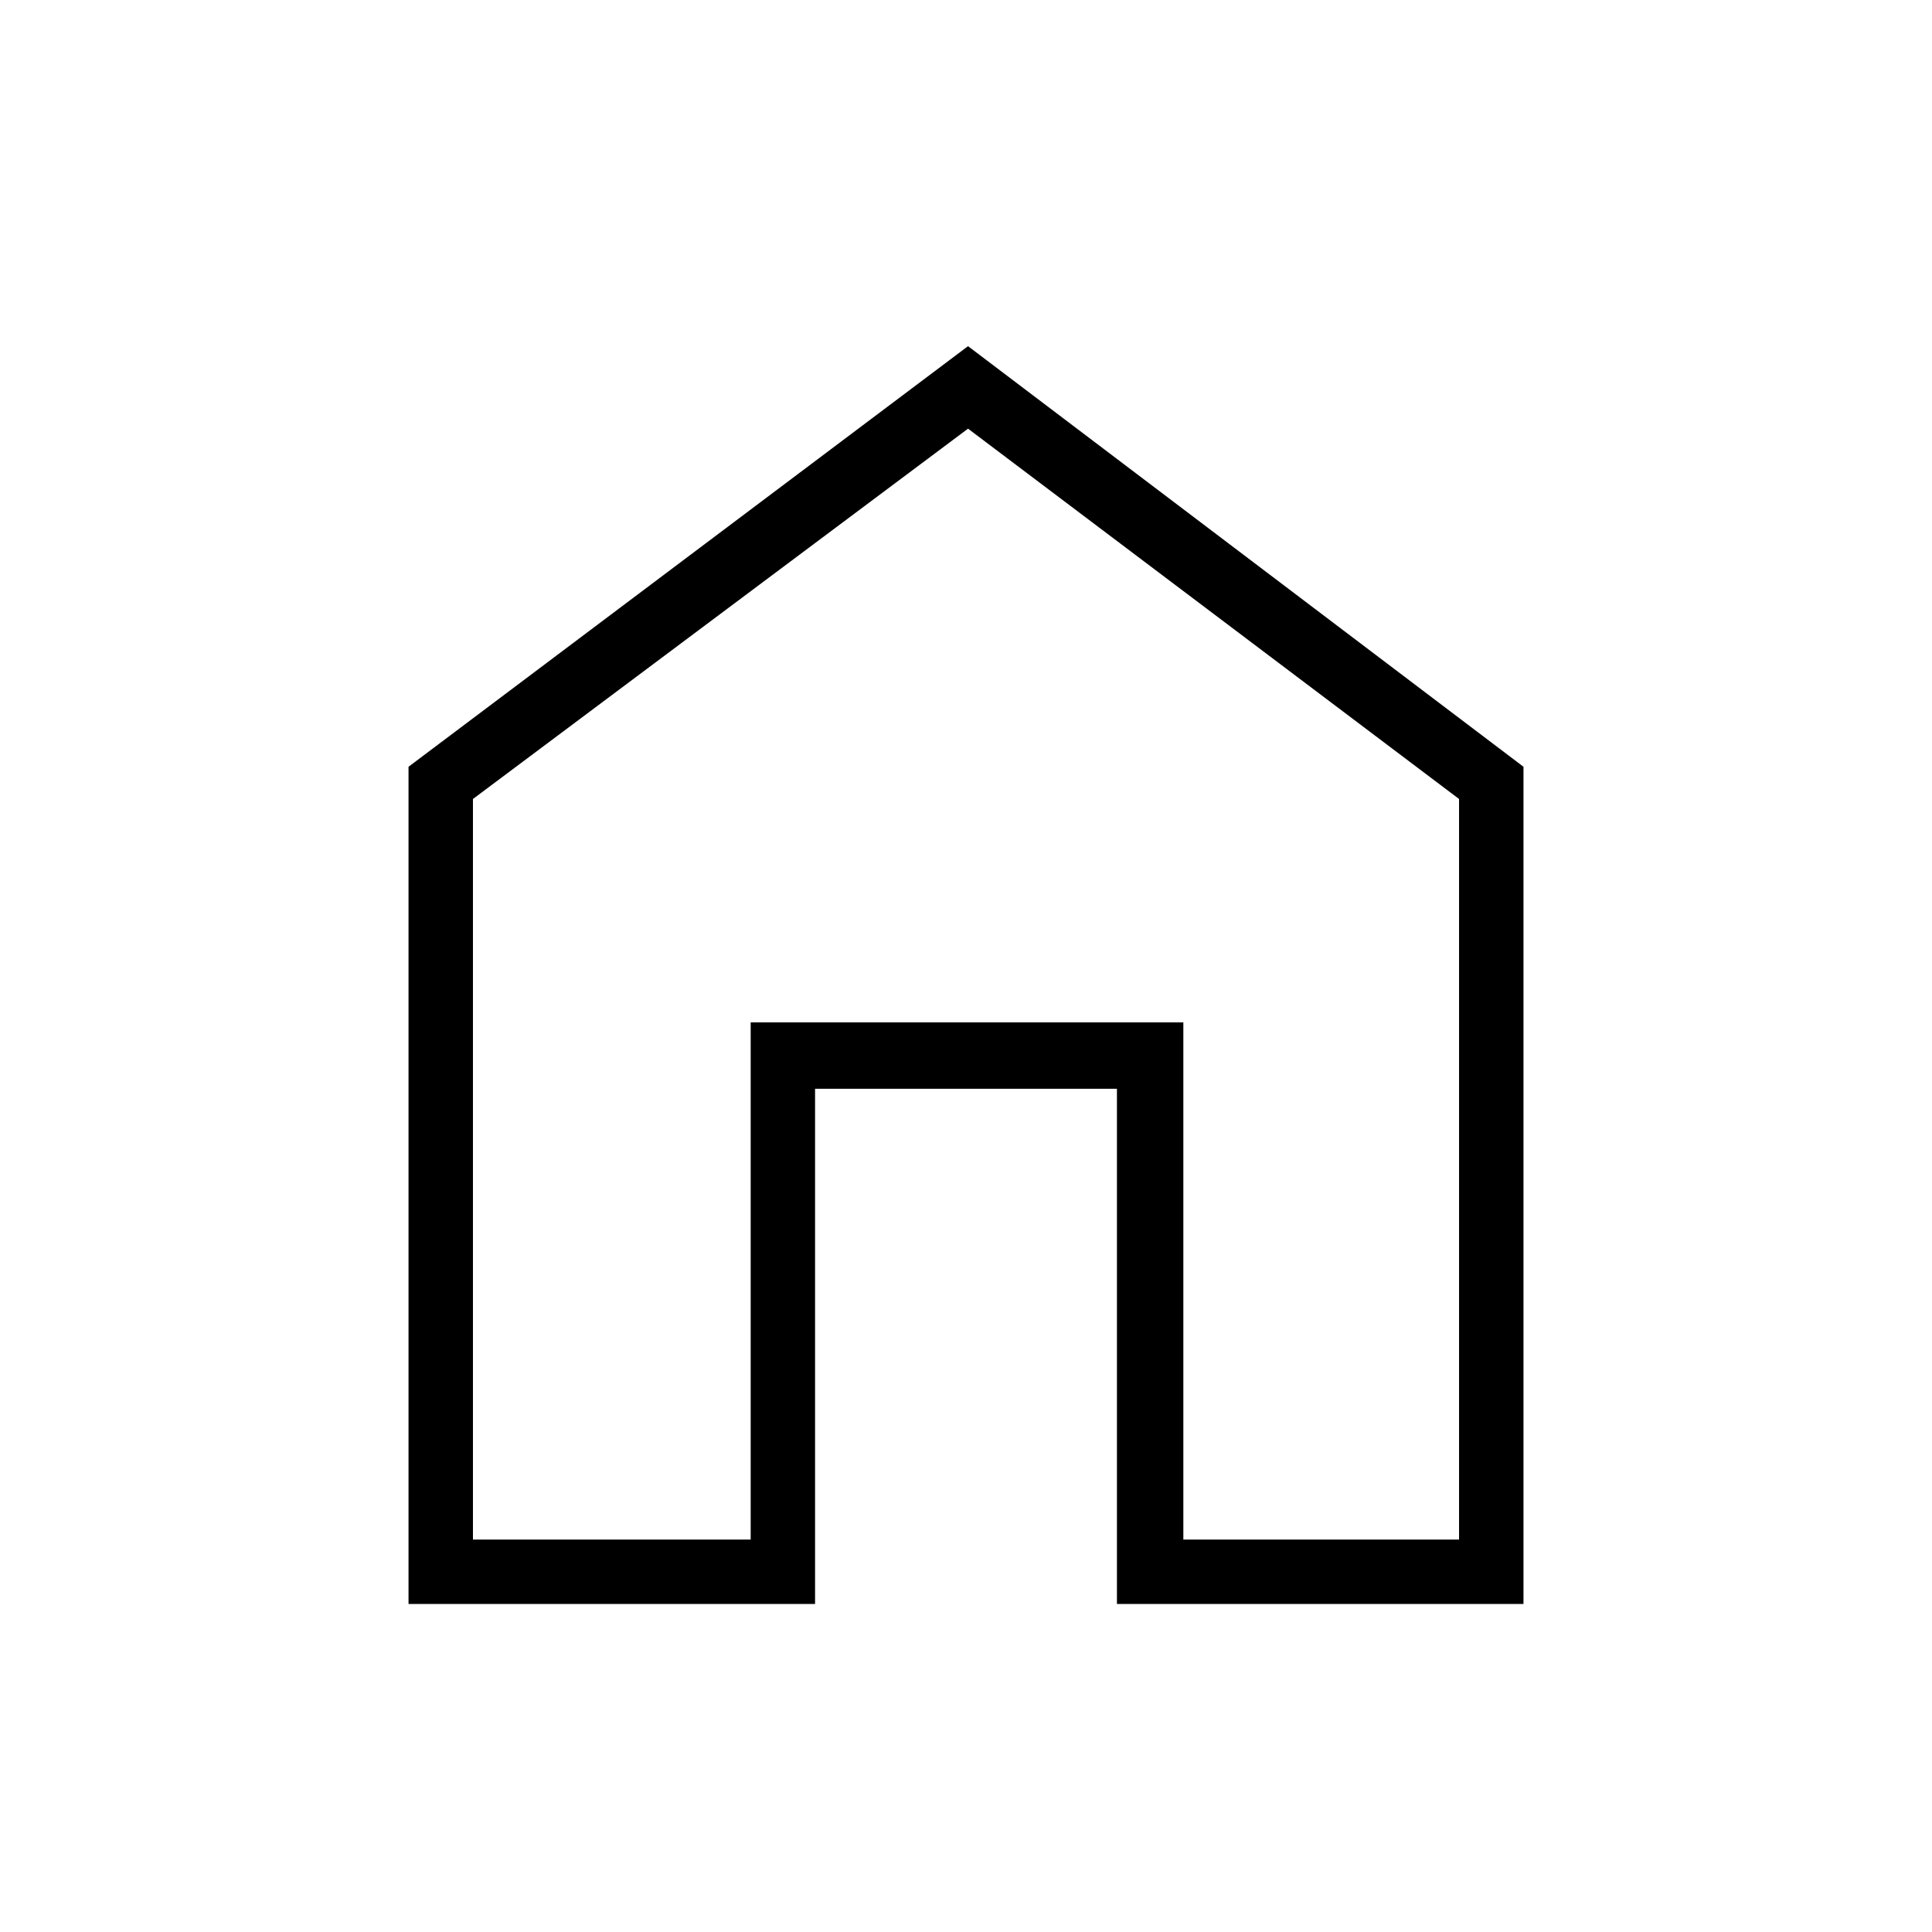 <svg xmlns="http://www.w3.org/2000/svg" height="40" width="40"><path d="M8.458 33.208V15.875L20.042 7.167L31.542 15.875V33.208H23.125V22.542H16.875V33.208ZM9.792 31.875H15.542V21.167H24.5V31.875H30.208V16.542L20.042 8.875L9.792 16.542ZM20 20.375Z"/></svg>